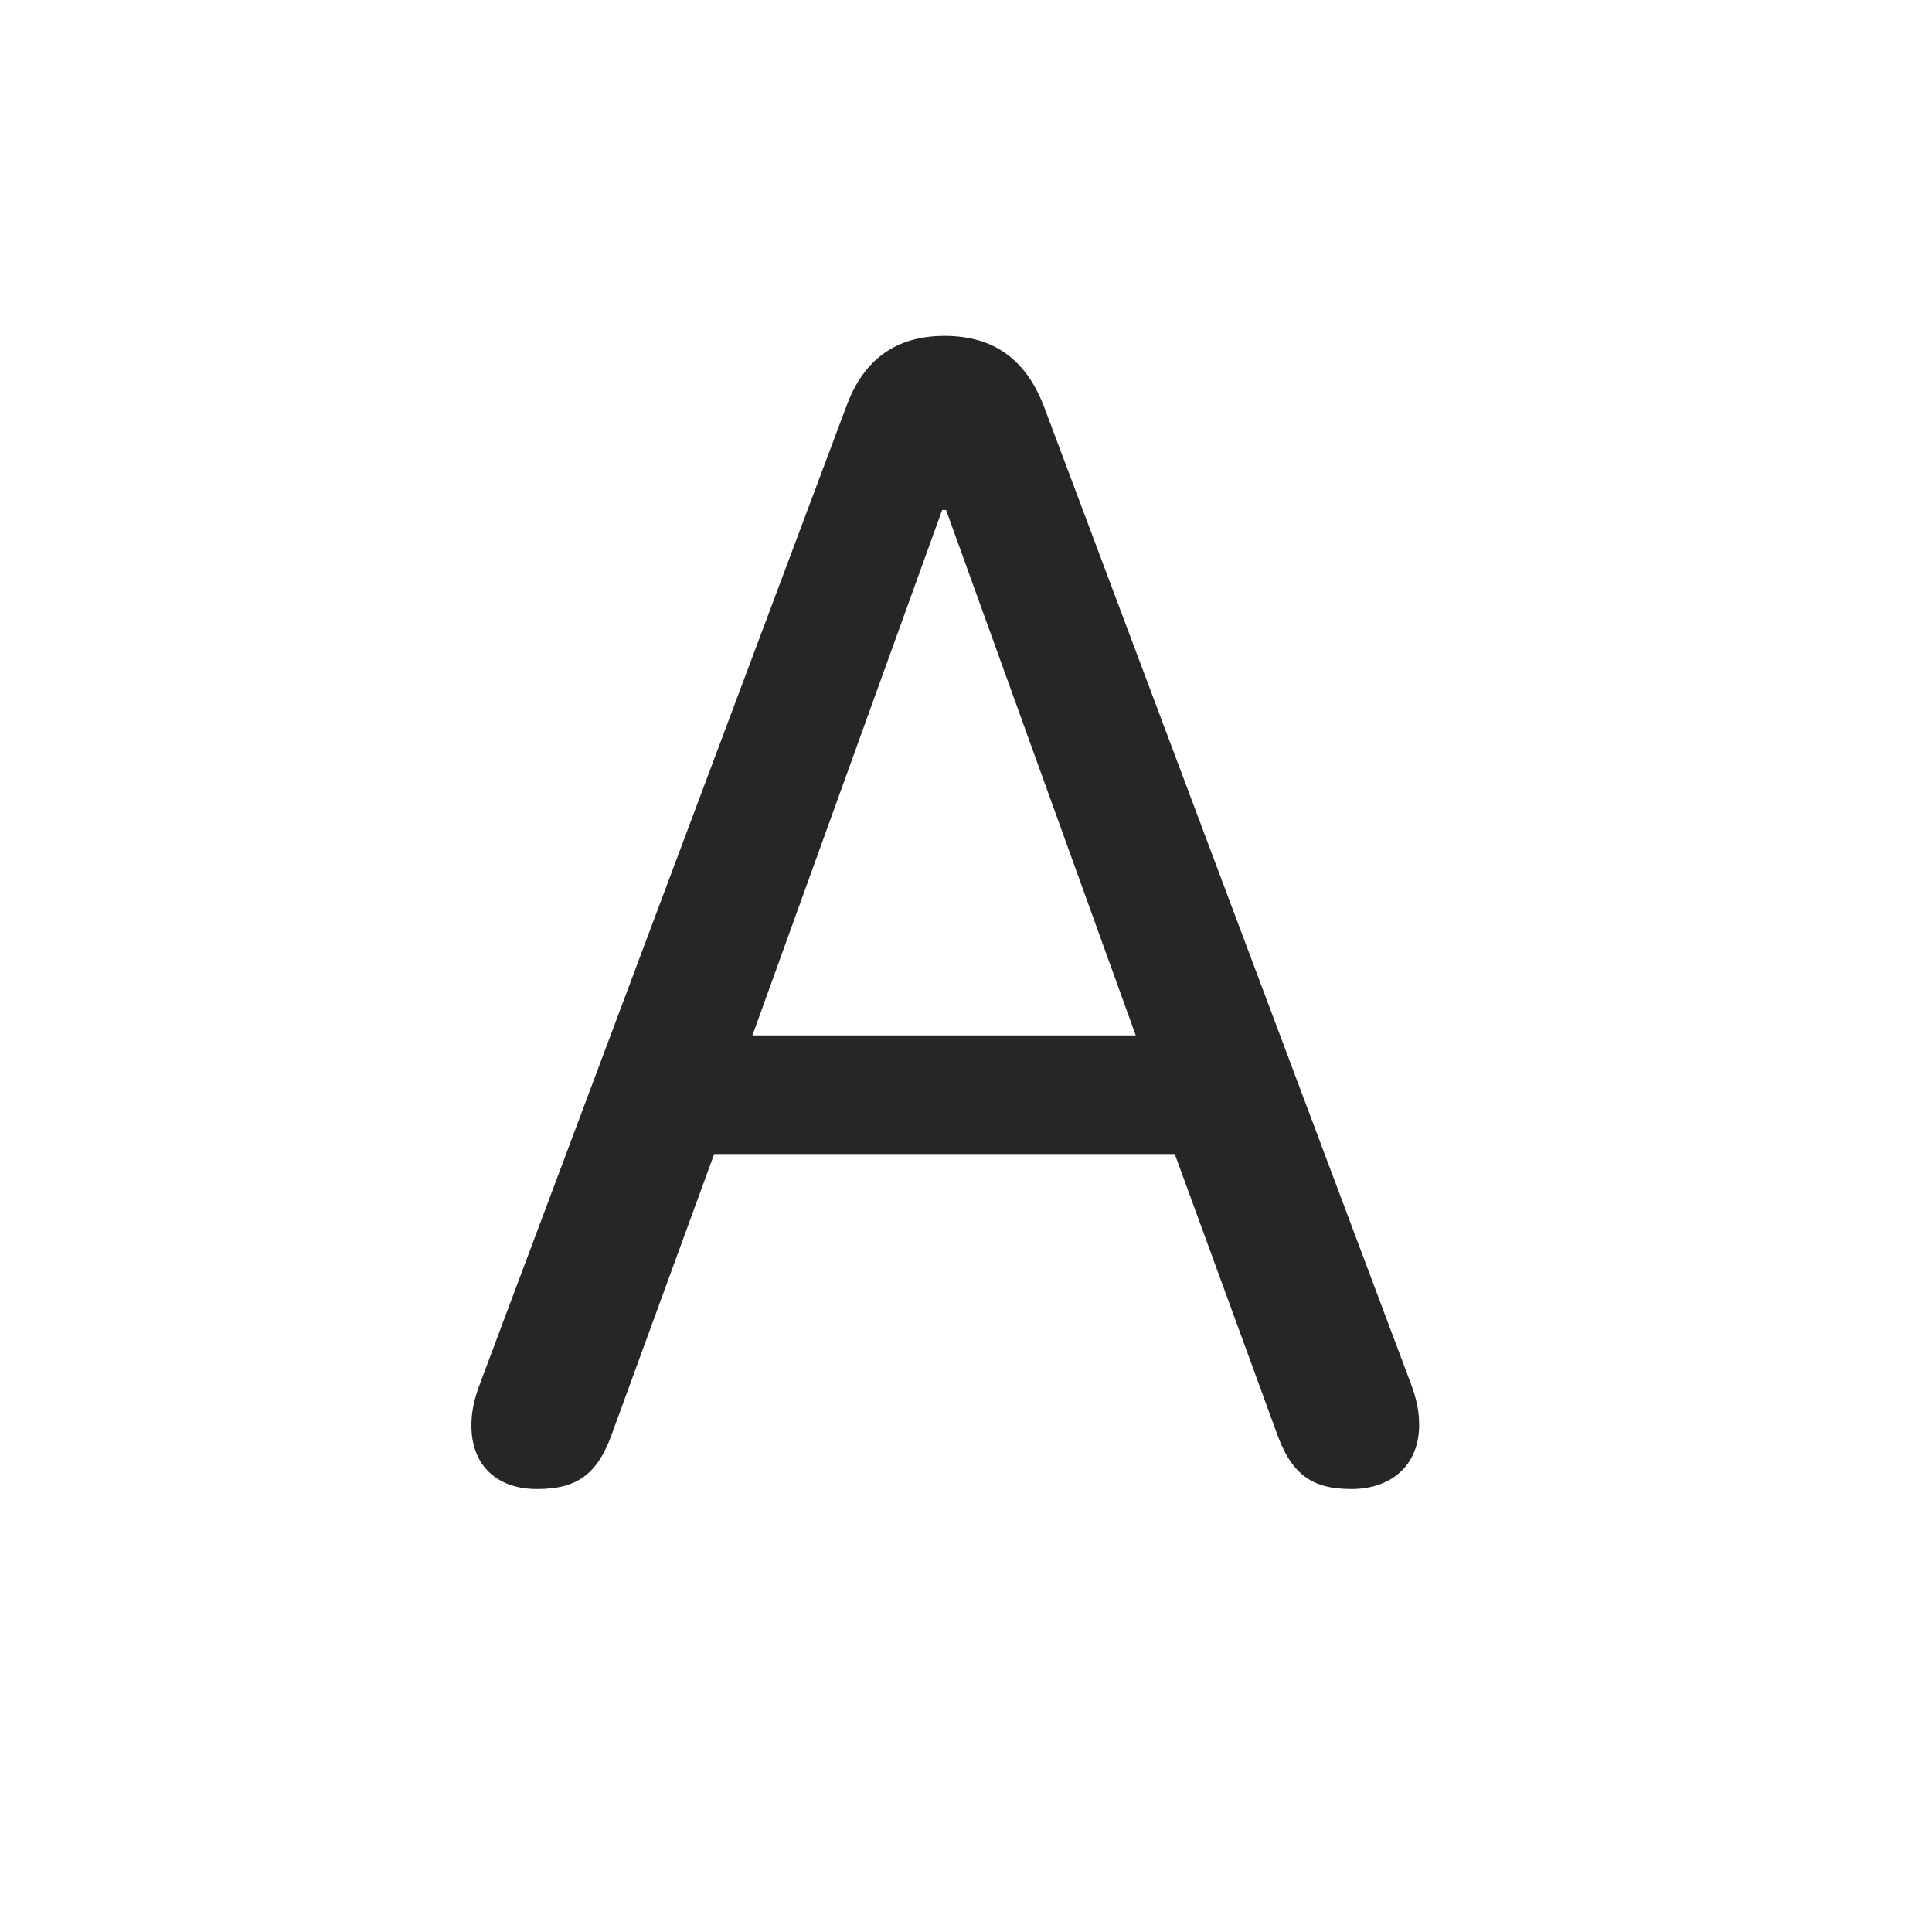 <svg width="29" height="29" viewBox="0 0 29 29" fill="currentColor" xmlns="http://www.w3.org/2000/svg">
<g clip-path="url(#clip0_2207_37119)">
<path d="M8.06 22.351C8.681 22.351 8.986 22.116 9.208 21.46L10.72 17.323H17.634L19.146 21.46C19.369 22.116 19.673 22.351 20.283 22.351C20.904 22.351 21.302 21.976 21.302 21.39C21.302 21.19 21.267 21.003 21.173 20.757L15.677 6.12C15.408 5.405 14.927 5.042 14.177 5.042C13.451 5.042 12.959 5.394 12.701 6.108L7.205 20.769C7.111 21.015 7.076 21.202 7.076 21.401C7.076 21.987 7.451 22.351 8.06 22.351ZM11.294 15.542L14.142 7.655H14.201L17.048 15.542H11.294Z" fill="currentColor" fill-opacity="0.85"/>
</g>
<defs>
<clipPath id="clip0_2207_37119">
<rect width="14.227" height="17.332" fill="currentColor" transform="translate(7.076 5.042)"/>
</clipPath>
</defs>
</svg>
